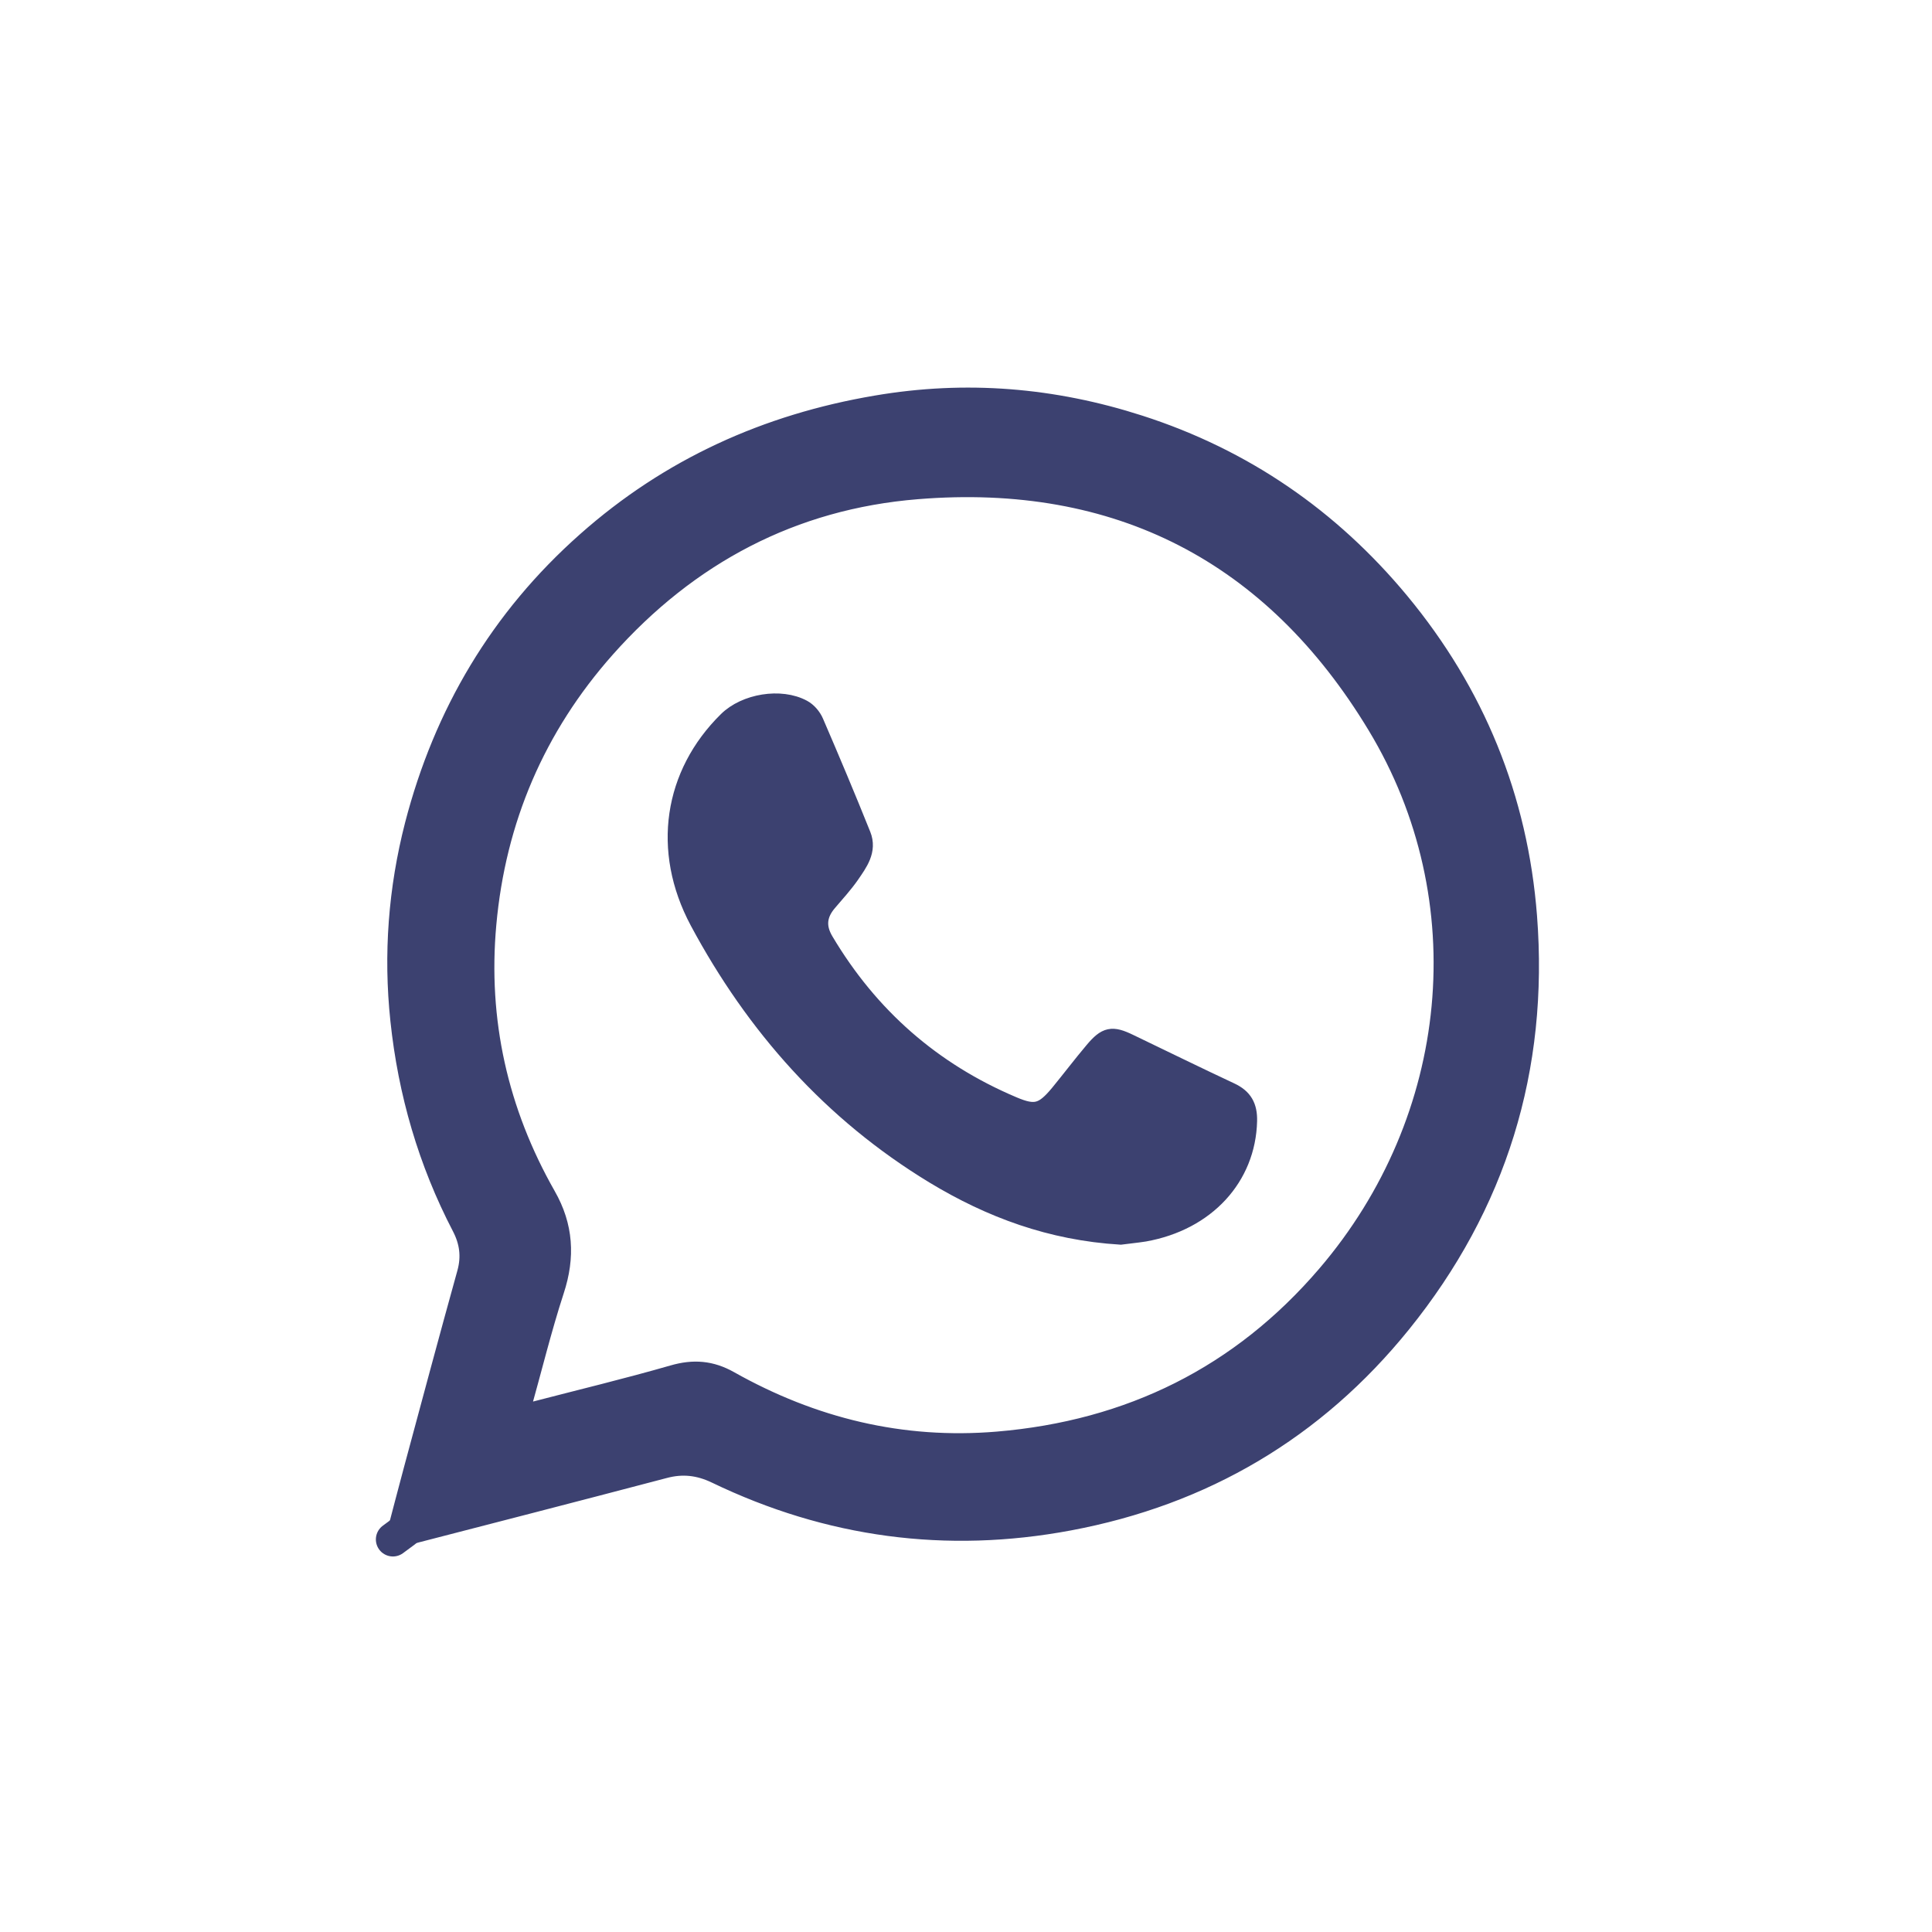 <?xml version="1.0" encoding="utf-8"?>
<!-- Generator: Adobe Illustrator 25.2.1, SVG Export Plug-In . SVG Version: 6.00 Build 0)  -->
<svg version="1.1" id="Layer_1" xmlns="http://www.w3.org/2000/svg" xmlns:xlink="http://www.w3.org/1999/xlink" x="0px" y="0px"
	 viewBox="0 0 113.39 113.39" style="enable-background:new 0 0 113.39 113.39;" xml:space="preserve">
<style type="text/css">
	.st0{fill:#3C4170;stroke:#3C4170;stroke-miterlimit:10;}
	.st1{fill:#3C4170;stroke:#3C4170;stroke-width:2;stroke-linecap:round;stroke-linejoin:round;stroke-miterlimit:10;}
</style>
<g>
	<path class="st0" d="M23.1,90.39c0.38-1.45,0.73-2.8,1.09-4.14c1.04-3.86,2.07-7.71,3.14-11.56c0.26-0.95,0.14-1.8-0.3-2.65
		c-1.99-3.82-3.17-7.89-3.62-12.16c-0.41-3.87-0.12-7.71,0.85-11.48c1.7-6.56,5.02-12.16,10.11-16.67
		c4.89-4.34,10.61-6.93,17.05-8.02c5.27-0.9,10.41-0.47,15.47,1.16c6.12,1.97,11.22,5.48,15.31,10.41
		c4.44,5.36,6.97,11.54,7.51,18.5c0.69,8.96-1.78,16.97-7.41,23.94c-5.06,6.26-11.63,10.13-19.54,11.61
		c-7.21,1.35-14.15,0.42-20.77-2.77c-0.98-0.47-1.93-0.58-2.98-0.3C33.77,87.64,28.52,88.99,23.1,90.39z M30.6,82.86
		c0.38-0.05,0.55-0.05,0.7-0.09c2.73-0.71,5.48-1.37,8.19-2.15c1.21-0.35,2.25-0.27,3.35,0.35c4.87,2.74,10.09,4.02,15.7,3.55
		c7.74-0.65,14.22-3.84,19.27-9.74c7.8-9.11,9.11-21.98,2.94-32.18c-6.07-10.05-15.15-14.76-26.92-13.8
		c-7.29,0.59-13.38,3.82-18.24,9.29c-4.09,4.61-6.41,10.04-6.96,16.16c-0.51,5.64,0.68,10.96,3.49,15.9c1.03,1.8,1.14,3.62,0.49,5.6
		C31.87,78.02,31.3,80.37,30.6,82.86z"/>
	<path class="st0" d="M65.77,72.55c-4.1-0.25-7.65-1.57-10.97-3.58c-6.01-3.65-10.52-8.73-13.82-14.89
		c-2.23-4.18-1.52-8.66,1.68-11.81c1.07-1.06,3.16-1.41,4.47-0.7c0.3,0.16,0.58,0.49,0.71,0.8c0.95,2.2,1.88,4.41,2.77,6.63
		c0.37,0.92-0.19,1.66-0.67,2.36c-0.39,0.56-0.86,1.07-1.3,1.59c-0.62,0.71-0.71,1.44-0.21,2.27c2.63,4.42,6.3,7.64,11.03,9.64
		c1.29,0.55,1.75,0.41,2.66-0.68c0.69-0.84,1.34-1.7,2.04-2.53c0.75-0.89,1.1-0.96,2.13-0.46c1.98,0.95,3.95,1.92,5.94,2.85
		c0.77,0.36,1.07,0.88,1.05,1.75c-0.08,3.32-2.47,5.93-6.1,6.58C66.67,72.45,66.13,72.5,65.77,72.55z"/>
	<path class="st1" d="M23.75,89.84c-0.23,0.17-0.46,0.34-0.69,0.51"/>
</g>
</svg>
